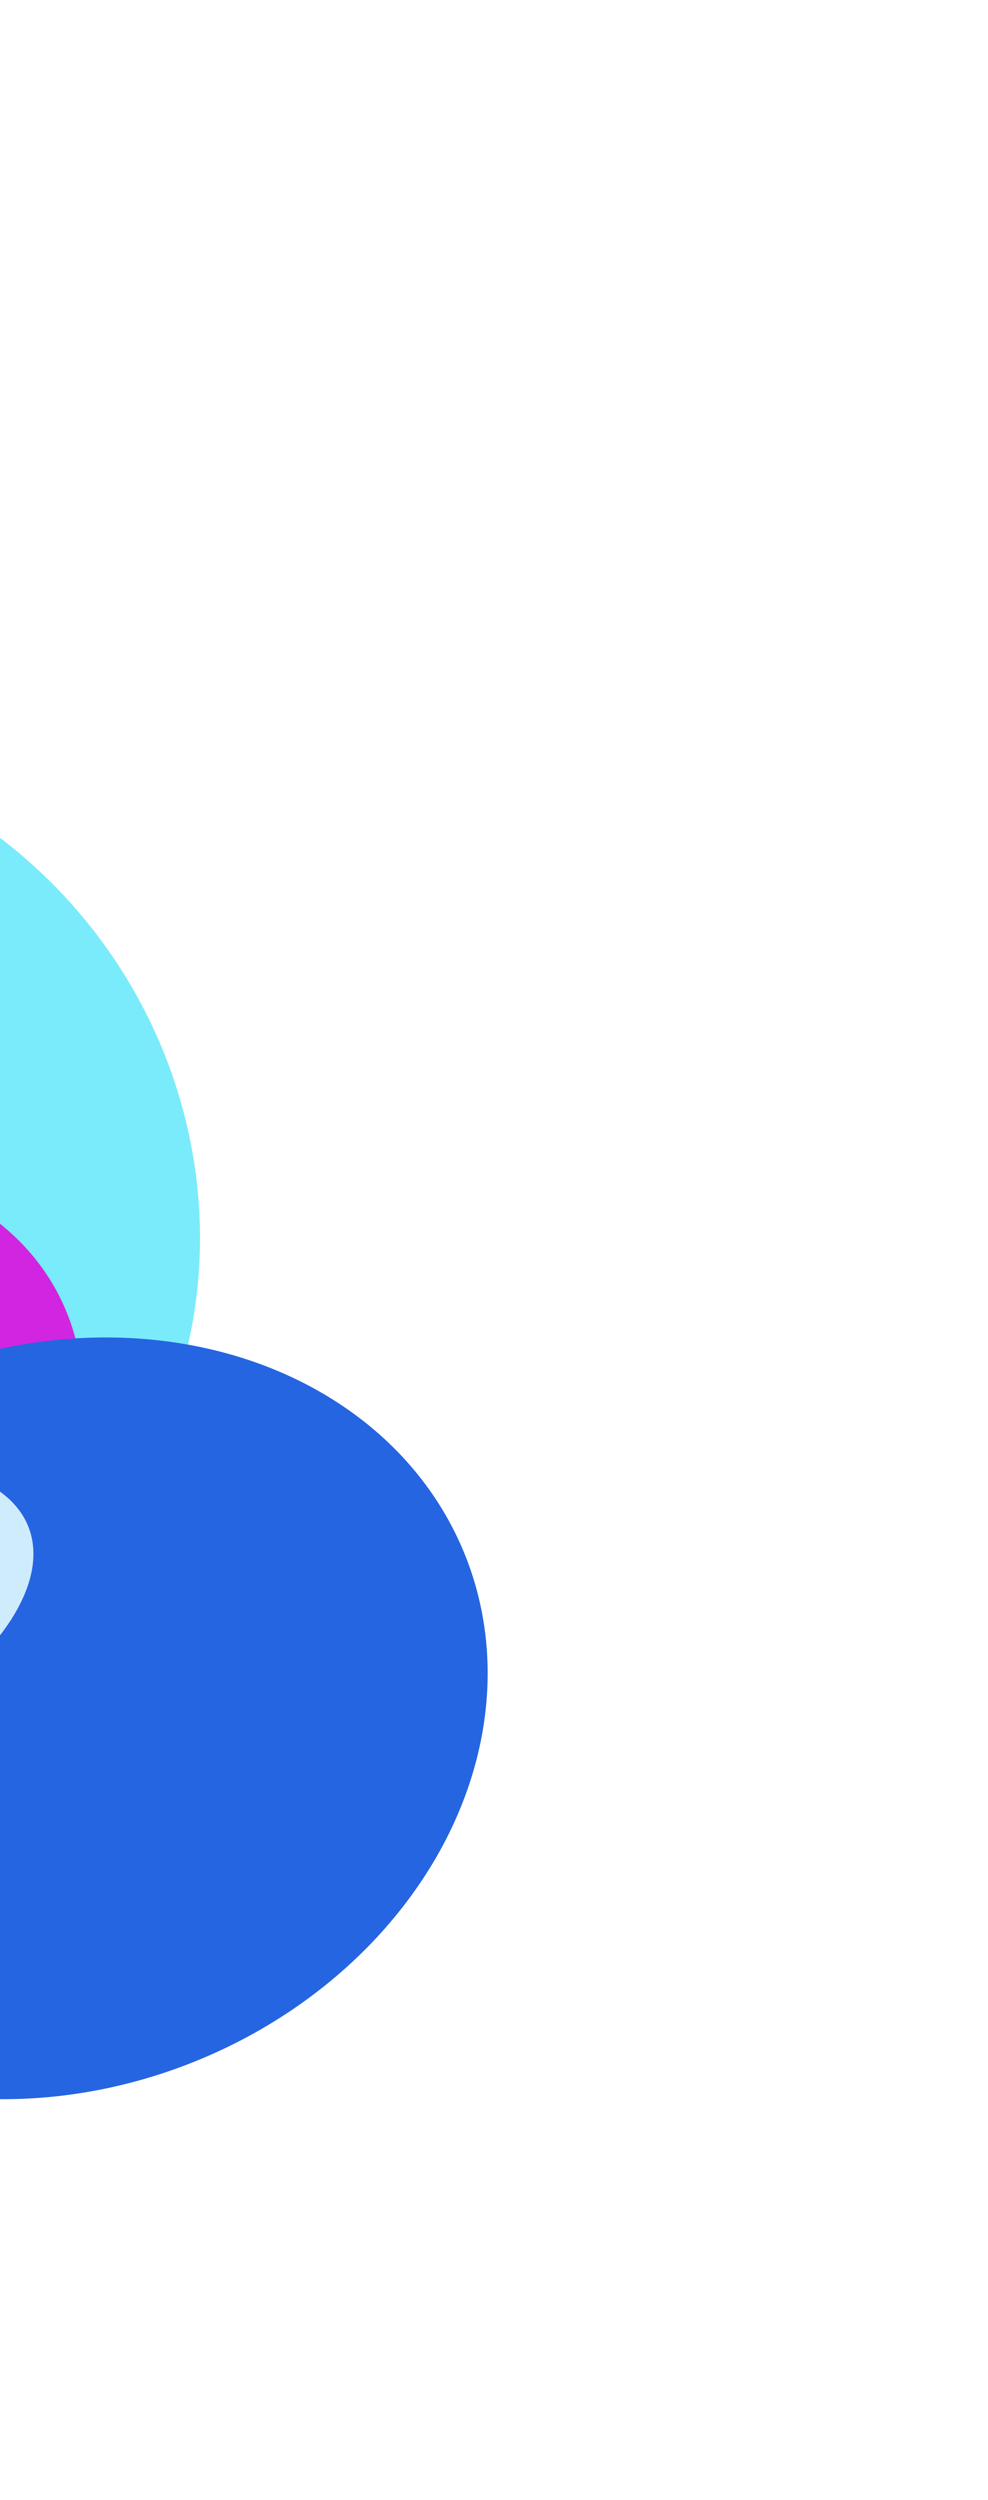 <svg width="672" height="1699" viewBox="0 0 672 1699" fill="none" xmlns="http://www.w3.org/2000/svg">
<g filter="url(#filter0_f_1_18)">
<ellipse cx="-188.14" cy="828.246" rx="332.5" ry="319" transform="rotate(52.011 -188.14 828.246)" fill="#7AEBFB"/>
</g>
<g filter="url(#filter1_f_1_18)">
<ellipse cx="-143.997" cy="967.756" rx="171" ry="204" transform="rotate(68.809 -143.997 967.756)" fill="#D225E1"/>
</g>
<g filter="url(#filter2_f_1_18)">
<ellipse cx="37.07" cy="1167.83" rx="252" ry="300.5" transform="rotate(68.809 37.07 1167.83)" fill="#2565E1"/>
</g>
<g filter="url(#filter3_f_1_18)">
<ellipse cx="-170.786" cy="1111.67" rx="98.5" ry="204" transform="rotate(68.809 -170.786 1111.67)" fill="#CFECFD"/>
</g>
<defs>
<filter id="filter0_f_1_18" x="-1012.33" y="0.776" width="1648.38" height="1654.94" filterUnits="userSpaceOnUse" color-interpolation-filters="sRGB">
<feFlood flood-opacity="0" result="BackgroundImageFix"/>
<feBlend mode="normal" in="SourceGraphic" in2="BackgroundImageFix" result="shape"/>
<feGaussianBlur stdDeviation="250" result="effect1_foregroundBlur_1_18"/>
</filter>
<filter id="filter1_f_1_18" x="-594.048" y="542.05" width="900.103" height="851.413" filterUnits="userSpaceOnUse" color-interpolation-filters="sRGB">
<feFlood flood-opacity="0" result="BackgroundImageFix"/>
<feBlend mode="normal" in="SourceGraphic" in2="BackgroundImageFix" result="shape"/>
<feGaussianBlur stdDeviation="125" result="effect1_foregroundBlur_1_18"/>
</filter>
<filter id="filter2_f_1_18" x="-507.626" y="658.917" width="1089.39" height="1017.83" filterUnits="userSpaceOnUse" color-interpolation-filters="sRGB">
<feFlood flood-opacity="0" result="BackgroundImageFix"/>
<feBlend mode="normal" in="SourceGraphic" in2="BackgroundImageFix" result="shape"/>
<feGaussianBlur stdDeviation="125" result="effect1_foregroundBlur_1_18"/>
</filter>
<filter id="filter3_f_1_18" x="-464.331" y="893.886" width="587.088" height="435.57" filterUnits="userSpaceOnUse" color-interpolation-filters="sRGB">
<feFlood flood-opacity="0" result="BackgroundImageFix"/>
<feBlend mode="normal" in="SourceGraphic" in2="BackgroundImageFix" result="shape"/>
<feGaussianBlur stdDeviation="50" result="effect1_foregroundBlur_1_18"/>
</filter>
</defs>
</svg>
